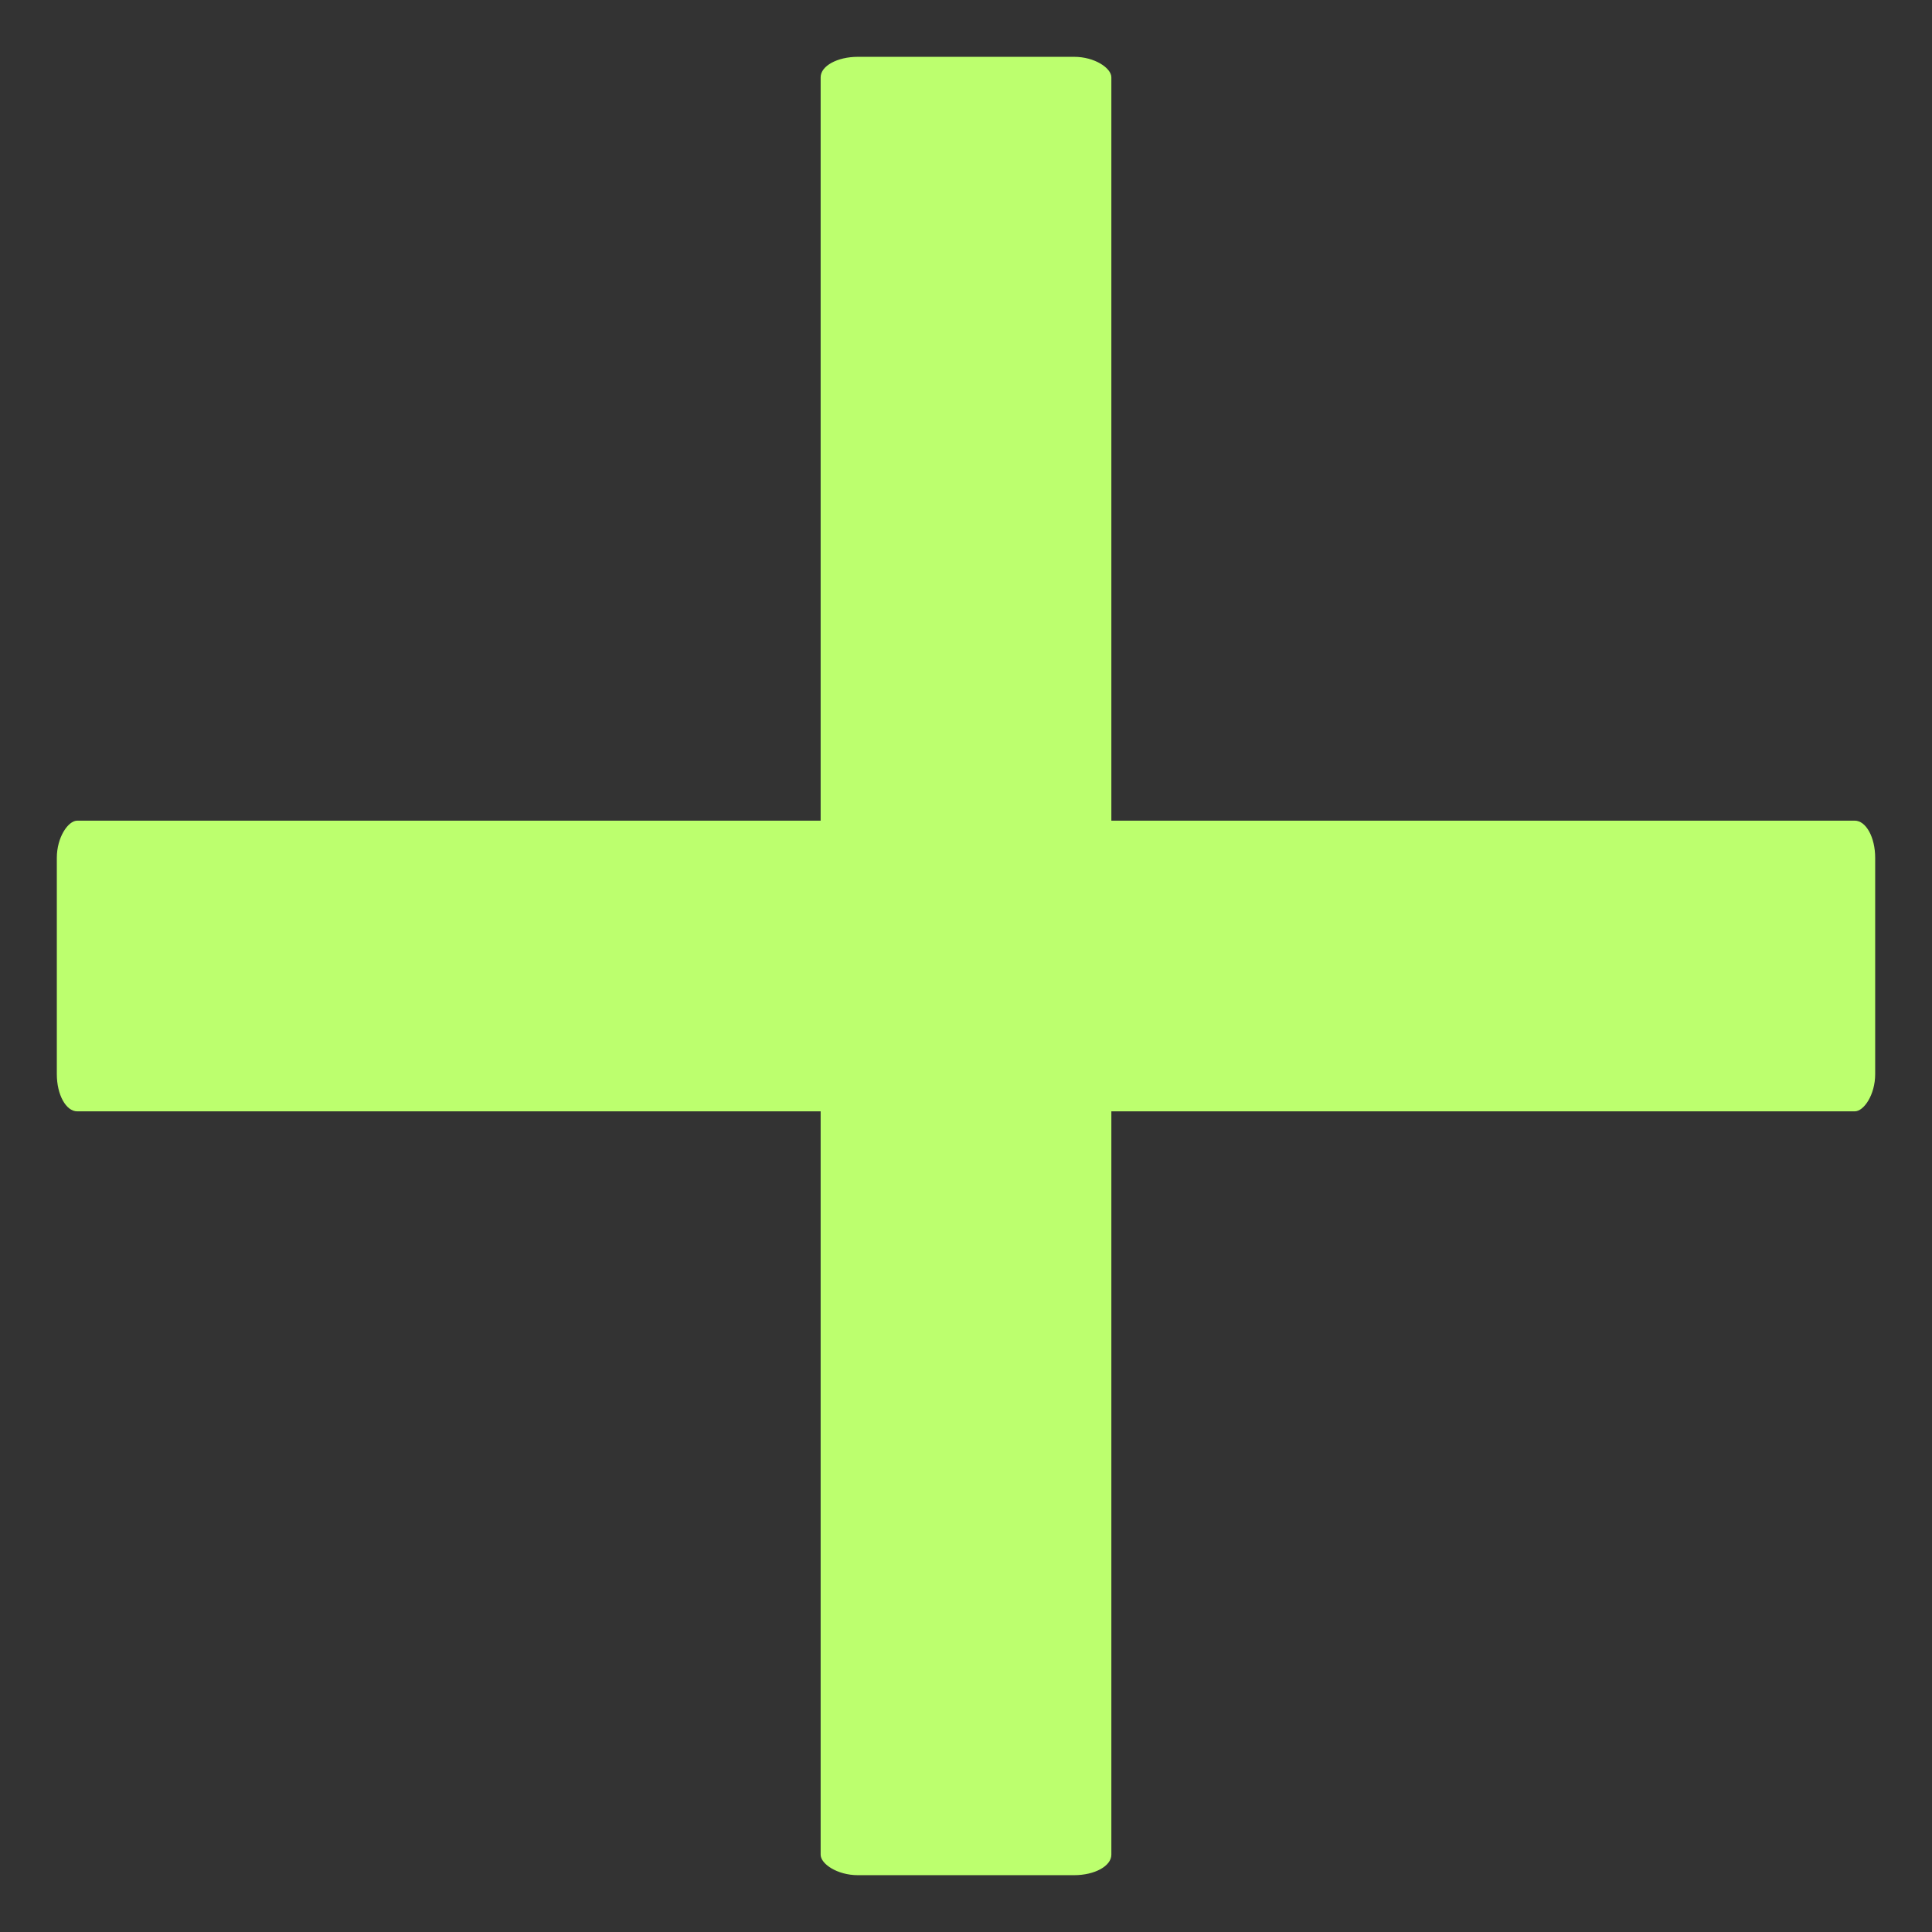 <?xml version="1.0" encoding="UTF-8" standalone="no"?>
<!-- Created with Inkscape (http://www.inkscape.org/) -->

<svg
   xmlns:dc="http://purl.org/dc/elements/1.1/"
   xmlns:cc="http://creativecommons.org/ns#"
   xmlns:rdf="http://www.w3.org/1999/02/22-rdf-syntax-ns#"
   xmlns:svg="http://www.w3.org/2000/svg"
   xmlns="http://www.w3.org/2000/svg"
   xmlns:sodipodi="http://sodipodi.sourceforge.net/DTD/sodipodi-0.dtd"
   xmlns:inkscape="http://www.inkscape.org/namespaces/inkscape"
   width="17"
   height="17"
   id="svg3043"
   version="1.1"
   inkscape:version="0.48.3.1 r9886"
   sodipodi:docname="add-workspace-hover.svg">
  <rect width="100%" height="100%" fill="#333333" stroke="none"/>
  <defs
     id="defs3045" />
  <sodipodi:namedview
     id="base"
     pagecolor="#ffffff"
     bordercolor="#666666"
     borderopacity="1.0"
     inkscape:pageopacity="0.0"
     inkscape:pageshadow="2"
     inkscape:zoom="22.197802"
     inkscape:cx="9.2002473"
     inkscape:cy="8"
     inkscape:current-layer="layer1"
     showgrid="false"
     inkscape:grid-bbox="true"
     inkscape:document-units="px"
     inkscape:window-width="1366"
     inkscape:window-height="716"
     inkscape:window-x="0"
     inkscape:window-y="26"
     inkscape:window-maximized="1">
    <inkscape:grid
       type="xygrid"
       id="grid3051"
       empspacing="5"
       visible="true"
       enabled="true"
       snapvisiblegridlinesonly="true" />
  </sodipodi:namedview>
  <g
     id="layer1"
     inkscape:label="Layer 1"
     inkscape:groupmode="layer"
     transform="translate(0,1)">
    <rect
       style="fill:#bcff6e;fill-opacity:1"
       id="rect3053"
       width="2.558"
       height="16"
       x="7.221"
       y="-0.5"
       rx="0.327"
       ry="0.18" />
    <rect
       ry="0.18"
       rx="0.327"
       y="-16.5"
       x="6.221"
       height="16"
       width="2.558"
       id="rect3798"
       style="fill:#bcff6e;fill-opacity:1"
       transform="matrix(0,1,-1,0,0,0)" />
  </g>
</svg>
